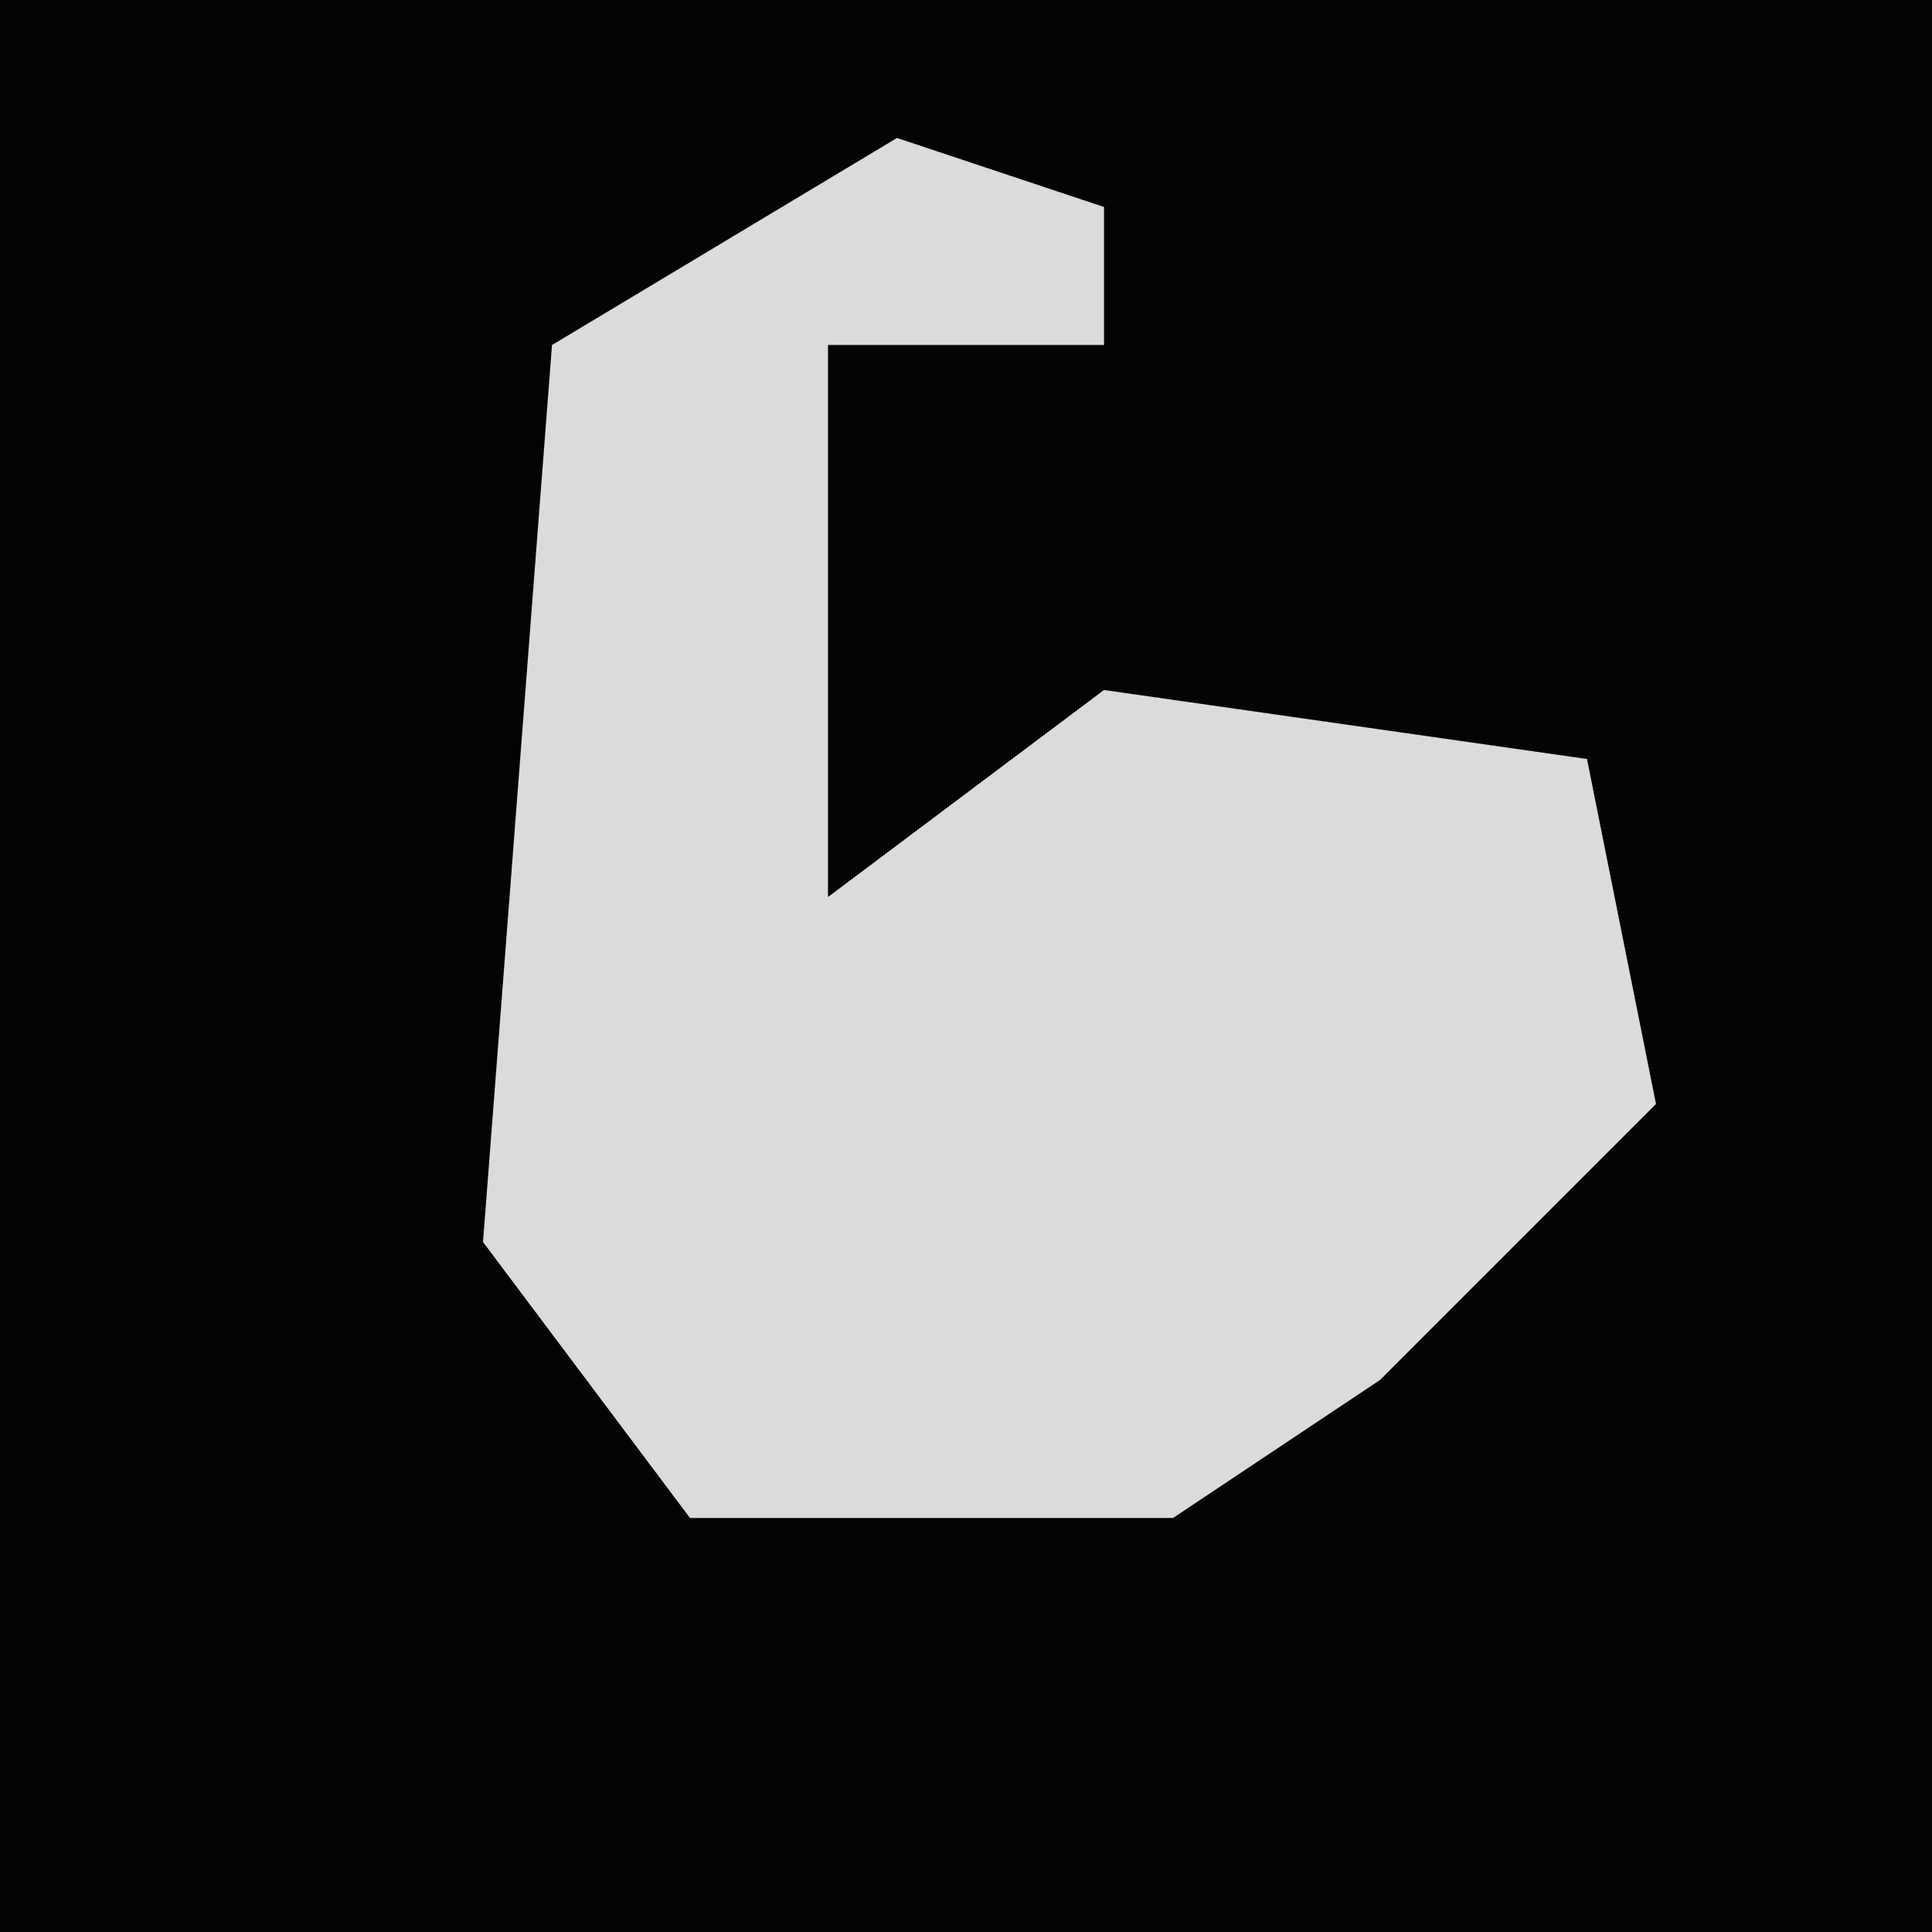 <?xml version="1.0" encoding="UTF-8"?>
<svg version="1.1" xmlns="http://www.w3.org/2000/svg" width="28" height="28">
<path d="M0,0 L28,0 L28,28 L0,28 Z " fill="#040404" transform="translate(0,0)"/>
<path d="M0,0 L3,1 L3,3 L-1,3 L-1,11 L3,8 L10,9 L11,14 L7,18 L4,20 L-3,20 L-6,16 L-5,3 Z " fill="#DBDBDB" transform="translate(13,2)"/>
</svg>
